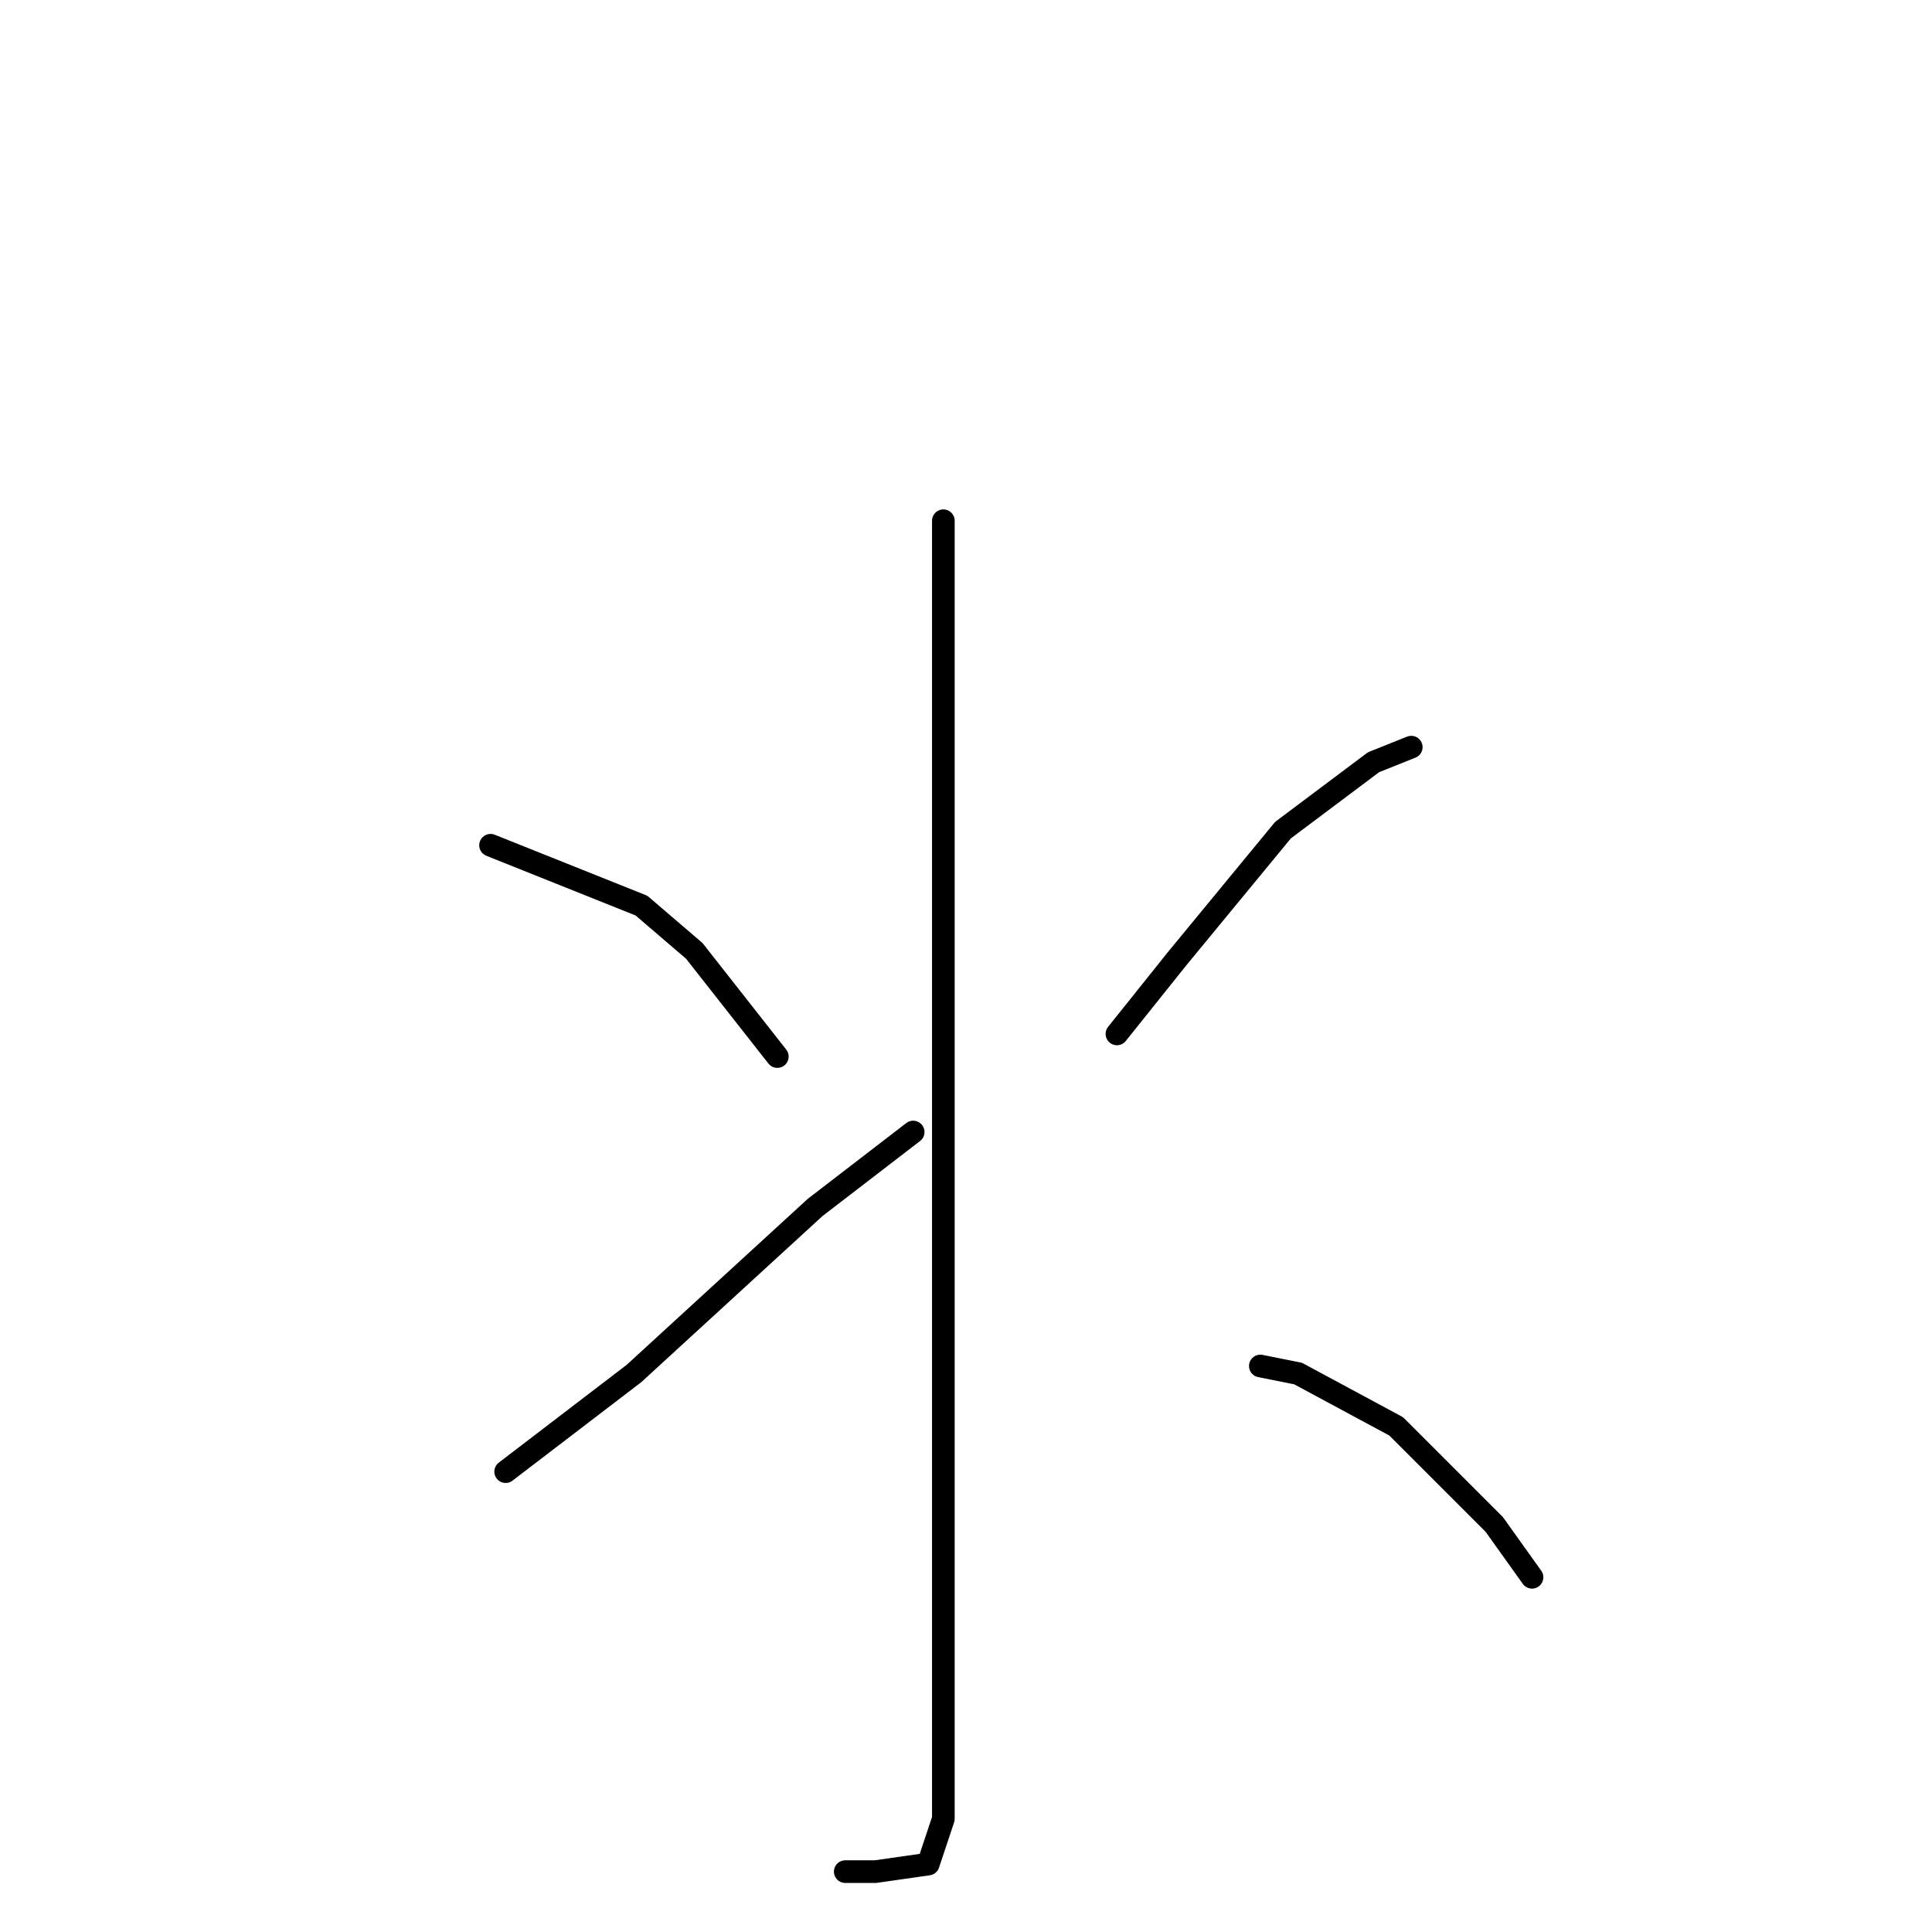 <?xml version="1.0" standalone="no"?>
    <svg width="256" height="256" xmlns="http://www.w3.org/2000/svg" version="1.1">
    <polyline stroke="black" stroke-width="3" stroke-linecap="round" fill="transparent" stroke-linejoin="round" points="125 69 125 98 125 133 125 151 125 205 125 228 125 241 123 247 116 248 112 248 112 248 " />
        <polyline stroke="black" stroke-width="3" stroke-linecap="round" fill="transparent" stroke-linejoin="round" points="65 112 85 120 92 126 103 140 103 140 " />
        <polyline stroke="black" stroke-width="3" stroke-linecap="round" fill="transparent" stroke-linejoin="round" points="67 195 84 182 108 160 121 150 121 150 " />
        <polyline stroke="black" stroke-width="3" stroke-linecap="round" fill="transparent" stroke-linejoin="round" points="187 99 182 101 170 110 156 127 148 137 148 137 " />
        <polyline stroke="black" stroke-width="3" stroke-linecap="round" fill="transparent" stroke-linejoin="round" points="167 181 172 182 185 189 198 202 203 209 203 209 " />
        </svg>